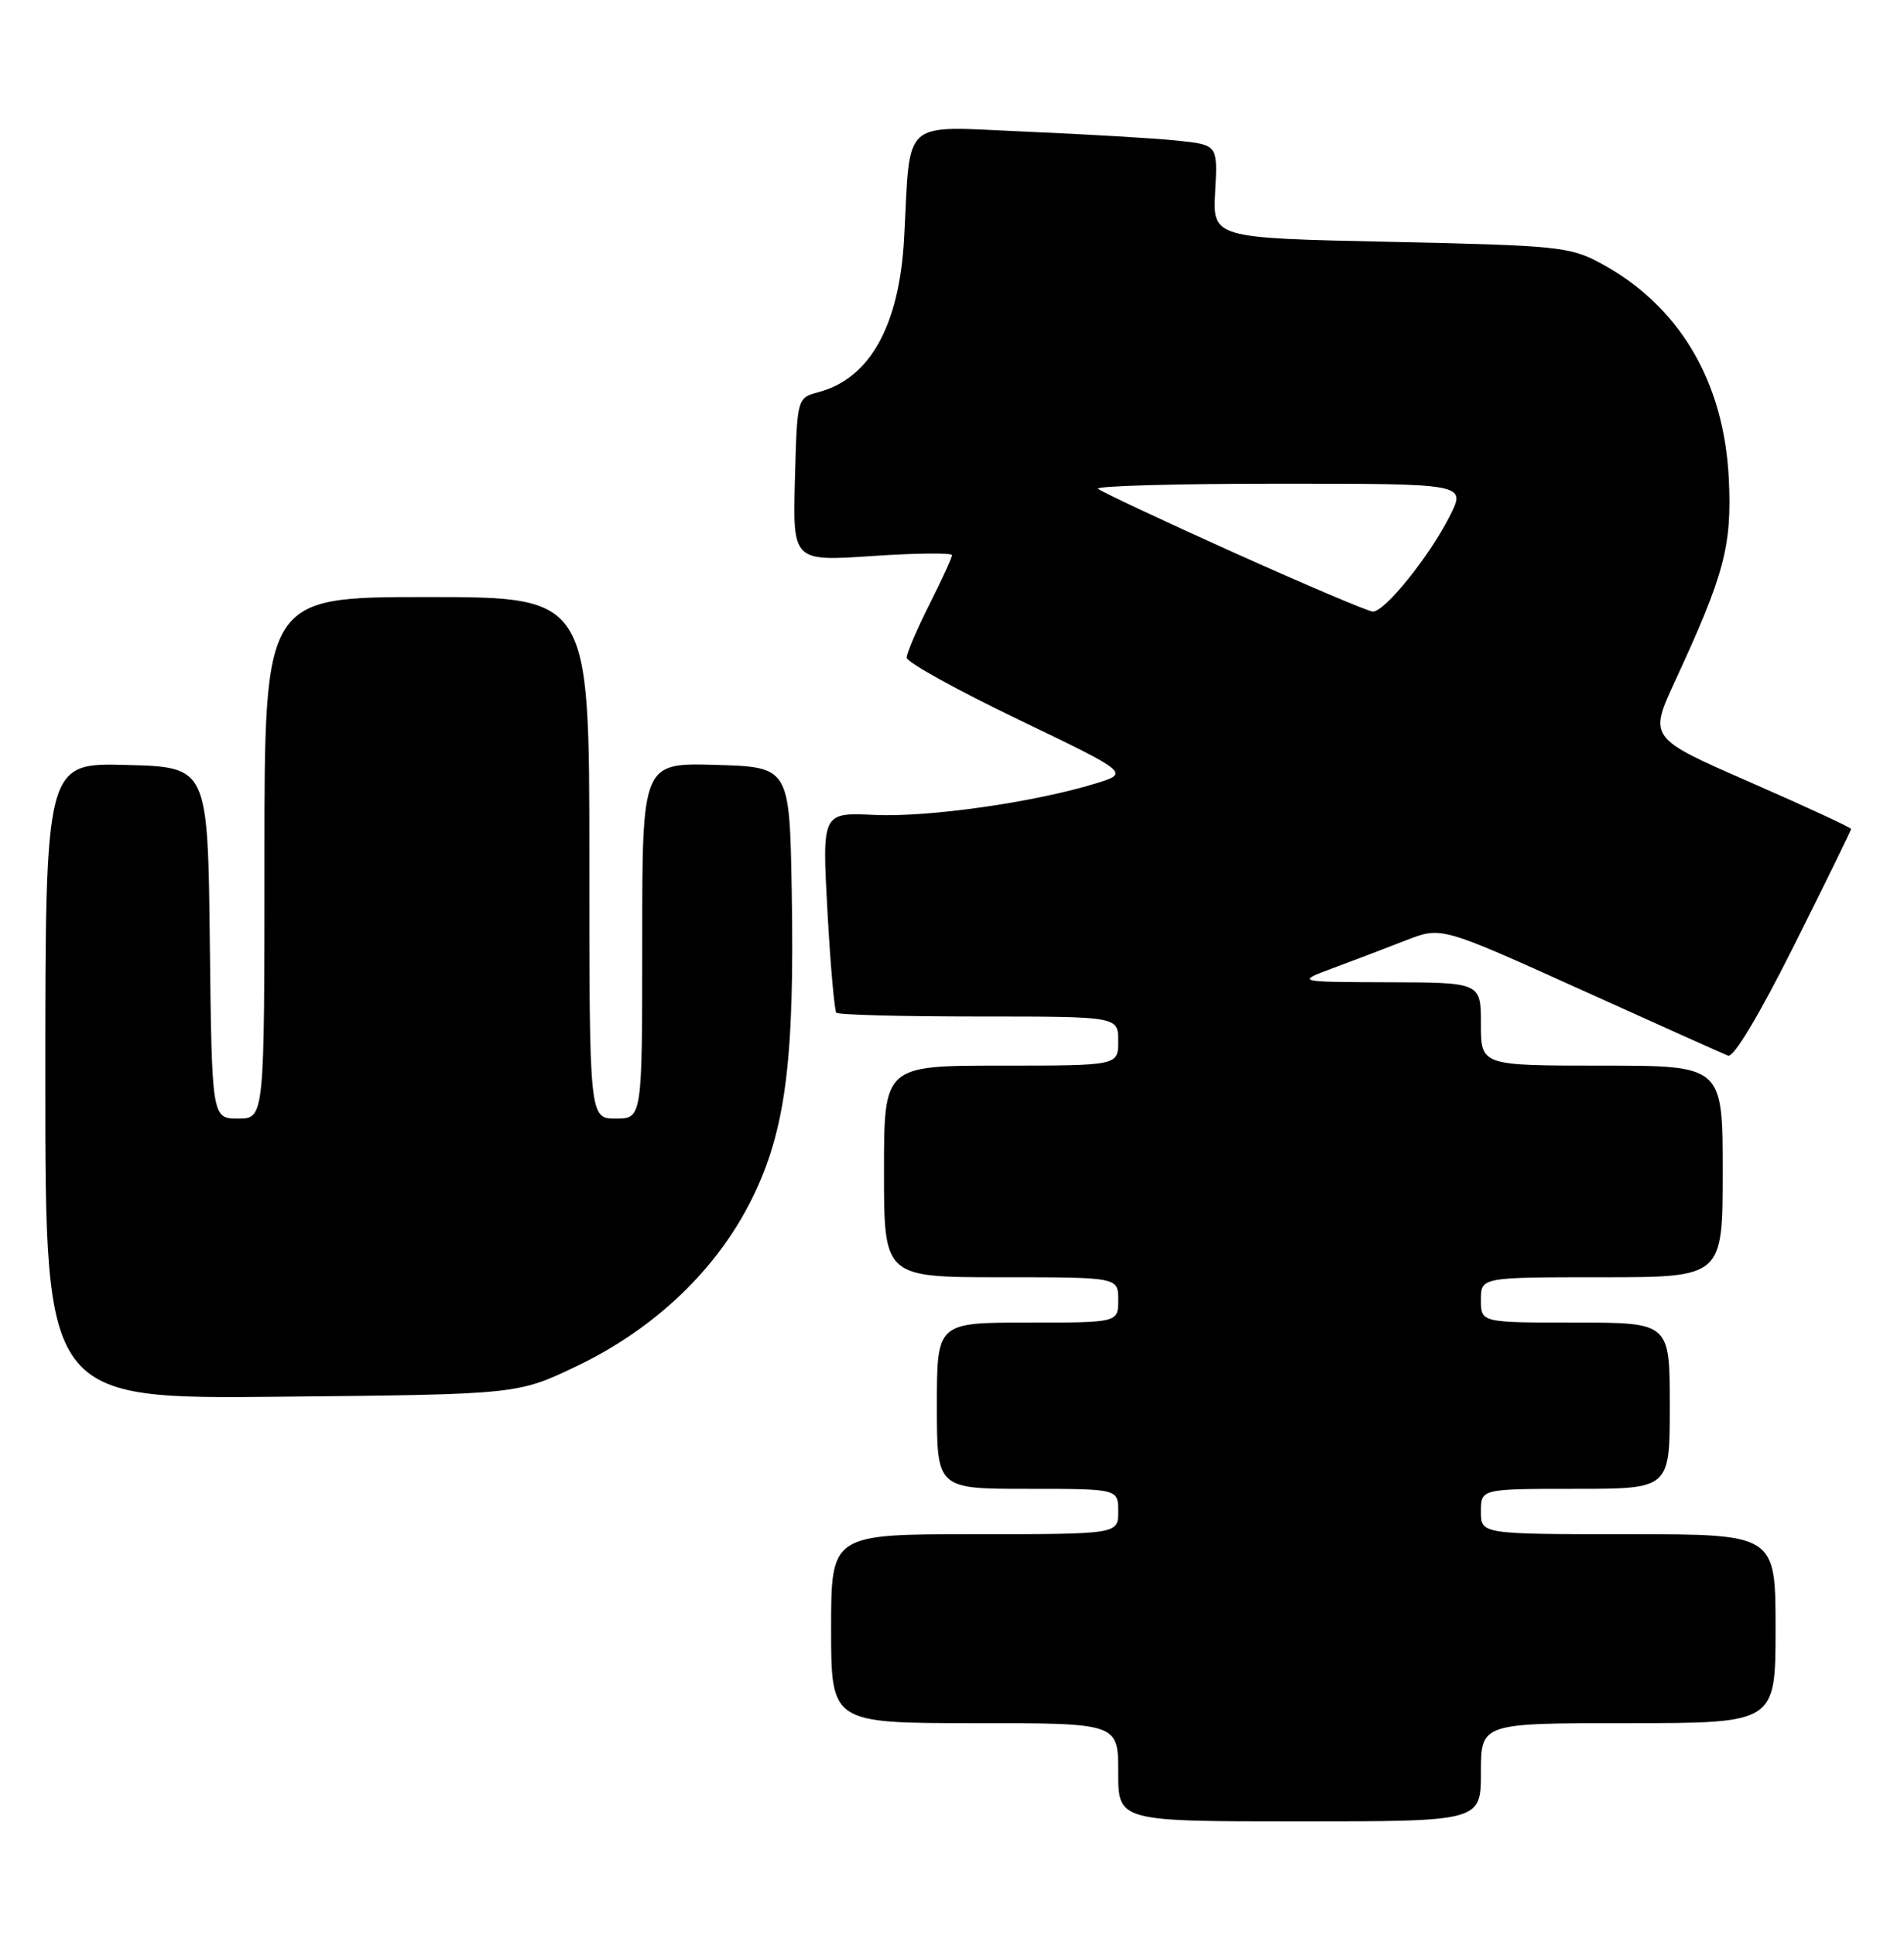 <?xml version="1.0" encoding="UTF-8" standalone="no"?>
<!DOCTYPE svg PUBLIC "-//W3C//DTD SVG 1.1//EN" "http://www.w3.org/Graphics/SVG/1.1/DTD/svg11.dtd" >
<svg xmlns="http://www.w3.org/2000/svg" xmlns:xlink="http://www.w3.org/1999/xlink" version="1.1" viewBox="0 0 252 256">
 <g >
 <path fill="currentColor"
d=" M 196.00 234.50 C 196.00 228.00 196.00 228.00 215.50 228.00 C 235.00 228.00 235.00 228.00 235.00 215.50 C 235.00 203.00 235.00 203.00 215.50 203.00 C 196.00 203.00 196.00 203.00 196.00 200.00 C 196.00 197.00 196.00 197.00 208.50 197.00 C 221.00 197.00 221.00 197.00 221.00 186.00 C 221.00 175.00 221.00 175.00 208.50 175.00 C 196.00 175.00 196.00 175.00 196.00 172.00 C 196.00 169.00 196.00 169.00 212.00 169.00 C 228.00 169.00 228.00 169.00 228.00 155.00 C 228.00 141.00 228.00 141.00 212.00 141.00 C 196.00 141.00 196.00 141.00 196.00 135.50 C 196.00 130.00 196.00 130.00 183.75 129.97 C 171.50 129.93 171.50 129.93 176.50 128.07 C 179.25 127.05 183.58 125.40 186.13 124.40 C 190.76 122.60 190.76 122.60 209.13 130.90 C 219.23 135.46 228.04 139.42 228.70 139.68 C 229.44 139.99 232.77 134.44 237.45 125.10 C 241.60 116.81 245.00 109.87 245.00 109.69 C 245.00 109.50 238.97 106.71 231.61 103.49 C 218.22 97.64 218.22 97.64 221.72 90.07 C 228.21 76.04 229.22 72.28 228.82 63.51 C 228.23 50.46 222.23 40.37 211.72 34.76 C 207.78 32.65 205.96 32.47 184.00 32.00 C 160.50 31.50 160.50 31.50 160.84 25.33 C 161.17 19.17 161.17 19.17 155.84 18.61 C 152.90 18.30 143.89 17.77 135.81 17.42 C 119.03 16.71 120.54 15.38 119.66 31.58 C 119.02 43.09 115.14 50.07 108.36 51.88 C 105.50 52.64 105.50 52.64 105.21 63.46 C 104.93 74.28 104.93 74.28 115.46 73.57 C 121.26 73.18 126.00 73.13 126.00 73.46 C 126.00 73.79 124.65 76.73 123.00 80.00 C 121.35 83.27 120.00 86.43 120.00 87.02 C 120.00 87.62 126.64 91.29 134.75 95.19 C 149.50 102.28 149.50 102.28 145.00 103.67 C 136.89 106.16 122.86 108.16 115.76 107.83 C 108.80 107.50 108.80 107.50 109.51 120.50 C 109.90 127.65 110.44 133.72 110.69 134.00 C 110.95 134.28 119.45 134.50 129.58 134.50 C 148.00 134.50 148.00 134.50 148.00 137.75 C 148.00 141.00 148.00 141.00 132.50 141.00 C 117.00 141.00 117.00 141.00 117.00 155.00 C 117.00 169.00 117.00 169.00 132.50 169.00 C 148.00 169.00 148.00 169.00 148.00 172.00 C 148.00 175.00 148.00 175.00 136.00 175.00 C 124.00 175.00 124.00 175.00 124.00 186.00 C 124.00 197.00 124.00 197.00 136.00 197.00 C 148.00 197.00 148.00 197.00 148.00 200.00 C 148.00 203.00 148.00 203.00 129.00 203.00 C 110.00 203.00 110.00 203.00 110.00 215.50 C 110.00 228.00 110.00 228.00 129.00 228.00 C 148.00 228.00 148.00 228.00 148.00 234.50 C 148.00 241.00 148.00 241.00 172.00 241.00 C 196.00 241.00 196.00 241.00 196.00 234.50 Z  M 76.29 180.78 C 86.68 175.82 94.94 167.93 99.55 158.56 C 103.97 149.60 105.17 140.28 104.79 118.00 C 104.50 101.50 104.50 101.50 94.75 101.21 C 85.00 100.93 85.00 100.93 85.00 124.46 C 85.00 148.00 85.00 148.00 81.50 148.00 C 78.00 148.00 78.00 148.00 78.00 113.50 C 78.00 79.00 78.00 79.00 56.50 79.00 C 35.00 79.00 35.00 79.00 35.00 113.50 C 35.00 148.00 35.00 148.00 31.52 148.00 C 28.04 148.00 28.04 148.00 27.77 124.75 C 27.50 101.50 27.50 101.50 16.75 101.22 C 6.00 100.93 6.00 100.93 6.00 143.03 C 6.00 185.13 6.00 185.13 37.25 184.81 C 68.50 184.50 68.50 184.50 76.29 180.78 Z  M 163.25 73.09 C 153.76 68.82 145.70 65.03 145.33 64.67 C 144.97 64.30 155.78 64.00 169.35 64.00 C 194.04 64.00 194.04 64.00 191.90 68.25 C 189.18 73.64 183.23 81.02 181.68 80.92 C 181.03 80.88 172.74 77.36 163.25 73.09 Z "/>
</g>
</svg>
